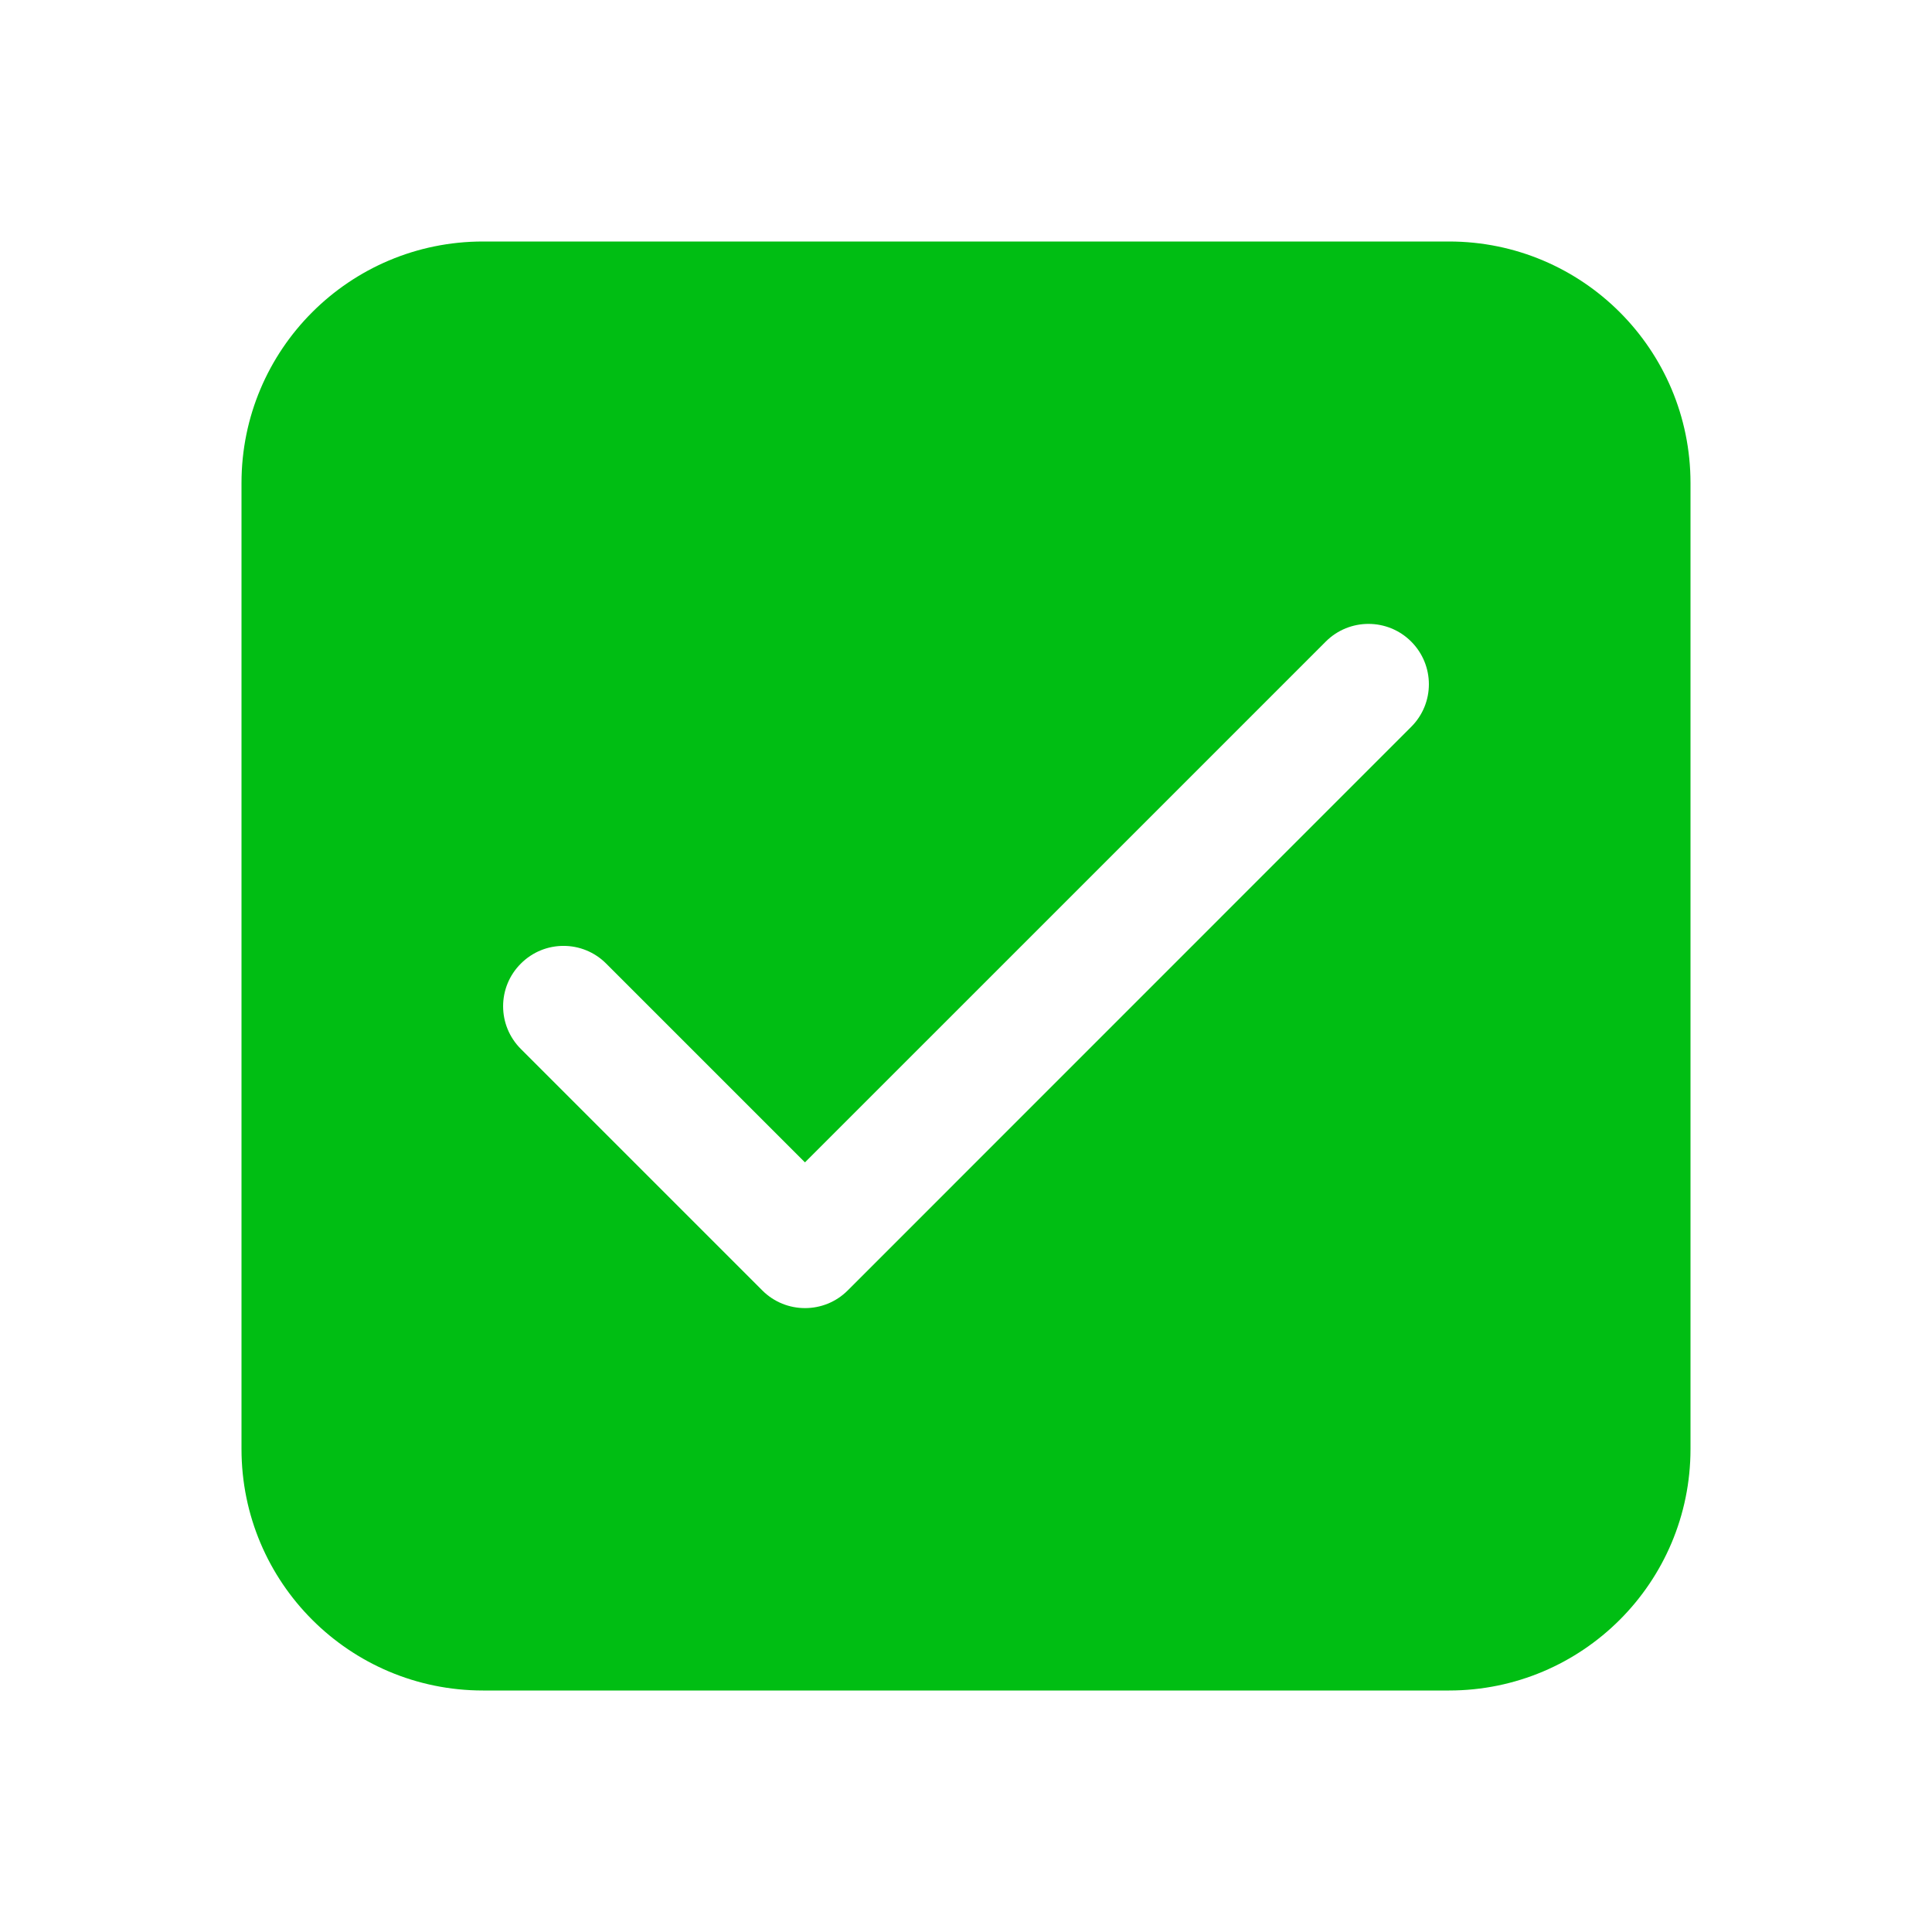 <svg width="17" height="17" viewBox="0 0 17 17" fill="none" xmlns="http://www.w3.org/2000/svg">
<path d="M12.75 2.125C13.924 2.125 14.875 3.076 14.875 4.25V12.75C14.875 13.924 13.924 14.875 12.75 14.875H4.25C3.076 14.875 2.125 13.924 2.125 12.75V4.25C2.125 3.076 3.076 2.125 4.25 2.125H12.75ZM11.666 5.645L7.083 10.228L5.334 8.479C5.127 8.271 4.79 8.271 4.583 8.479C4.375 8.686 4.375 9.022 4.583 9.23L6.708 11.355C6.915 11.562 7.252 11.562 7.459 11.355L12.417 6.396C12.625 6.189 12.625 5.853 12.417 5.645C12.21 5.438 11.873 5.438 11.666 5.645Z" fill="#00BE13"/>
</svg>
